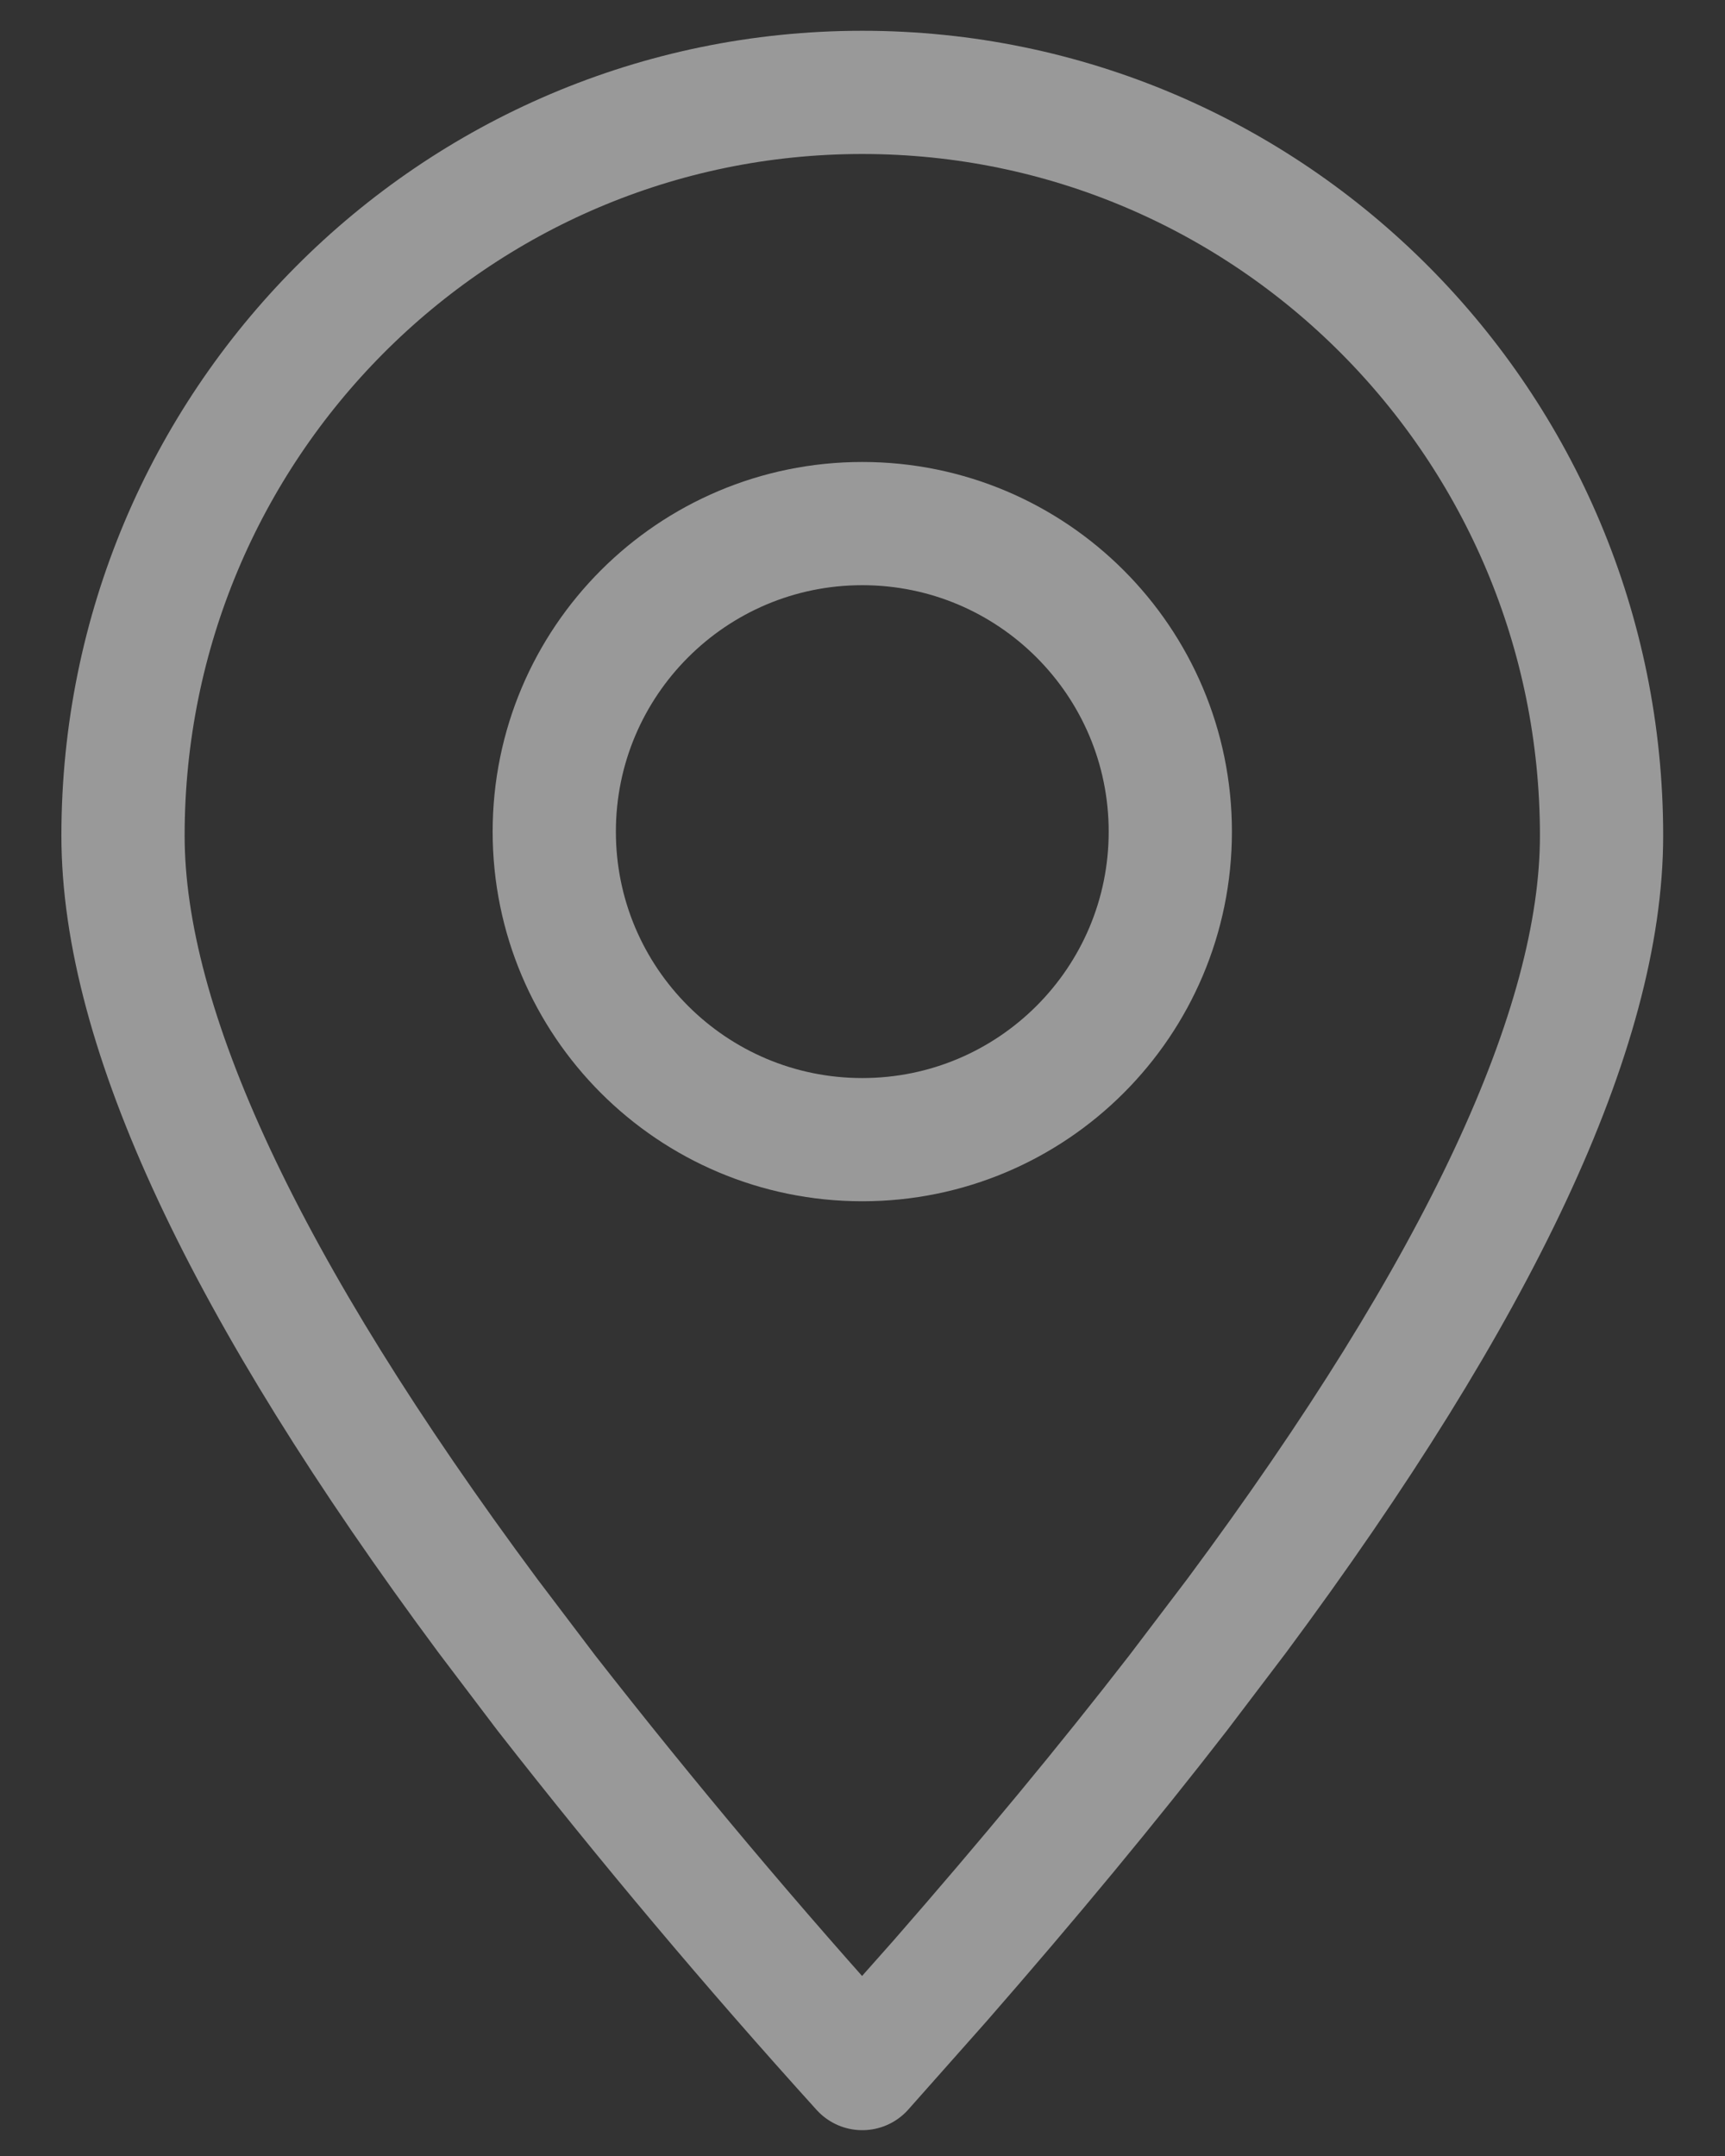 <svg width="16" height="20" viewBox="0 0 16 20" fill="none" xmlns="http://www.w3.org/2000/svg">
<rect x="0" y="0" width="16" height="20" fill="#333333" stroke="none"/>
<path fill-rule="evenodd" clip-rule="evenodd" d="M7.998 19.189L8.719 18.376C9.537 17.439 10.273 16.55 10.928 15.704L11.469 14.991C13.726 11.95 14.855 9.536 14.855 7.752C14.855 3.944 11.785 0.857 7.998 0.857C4.21 0.857 1.141 3.944 1.141 7.752C1.141 9.536 2.27 11.95 4.527 14.991L5.067 15.704C6.002 16.901 6.979 18.063 7.998 19.189Z" stroke="white" stroke-opacity="0.5" stroke-width="1.143" stroke-linecap="round" stroke-linejoin="round"/>
<path d="M7.998 10.572C9.576 10.572 10.855 9.293 10.855 7.715C10.855 6.137 9.576 4.857 7.998 4.857C6.42 4.857 5.141 6.137 5.141 7.715C5.141 9.293 6.42 10.572 7.998 10.572Z" stroke="white" stroke-opacity="0.5" stroke-width="1.143" stroke-linecap="round" stroke-linejoin="round"/>
</svg>
